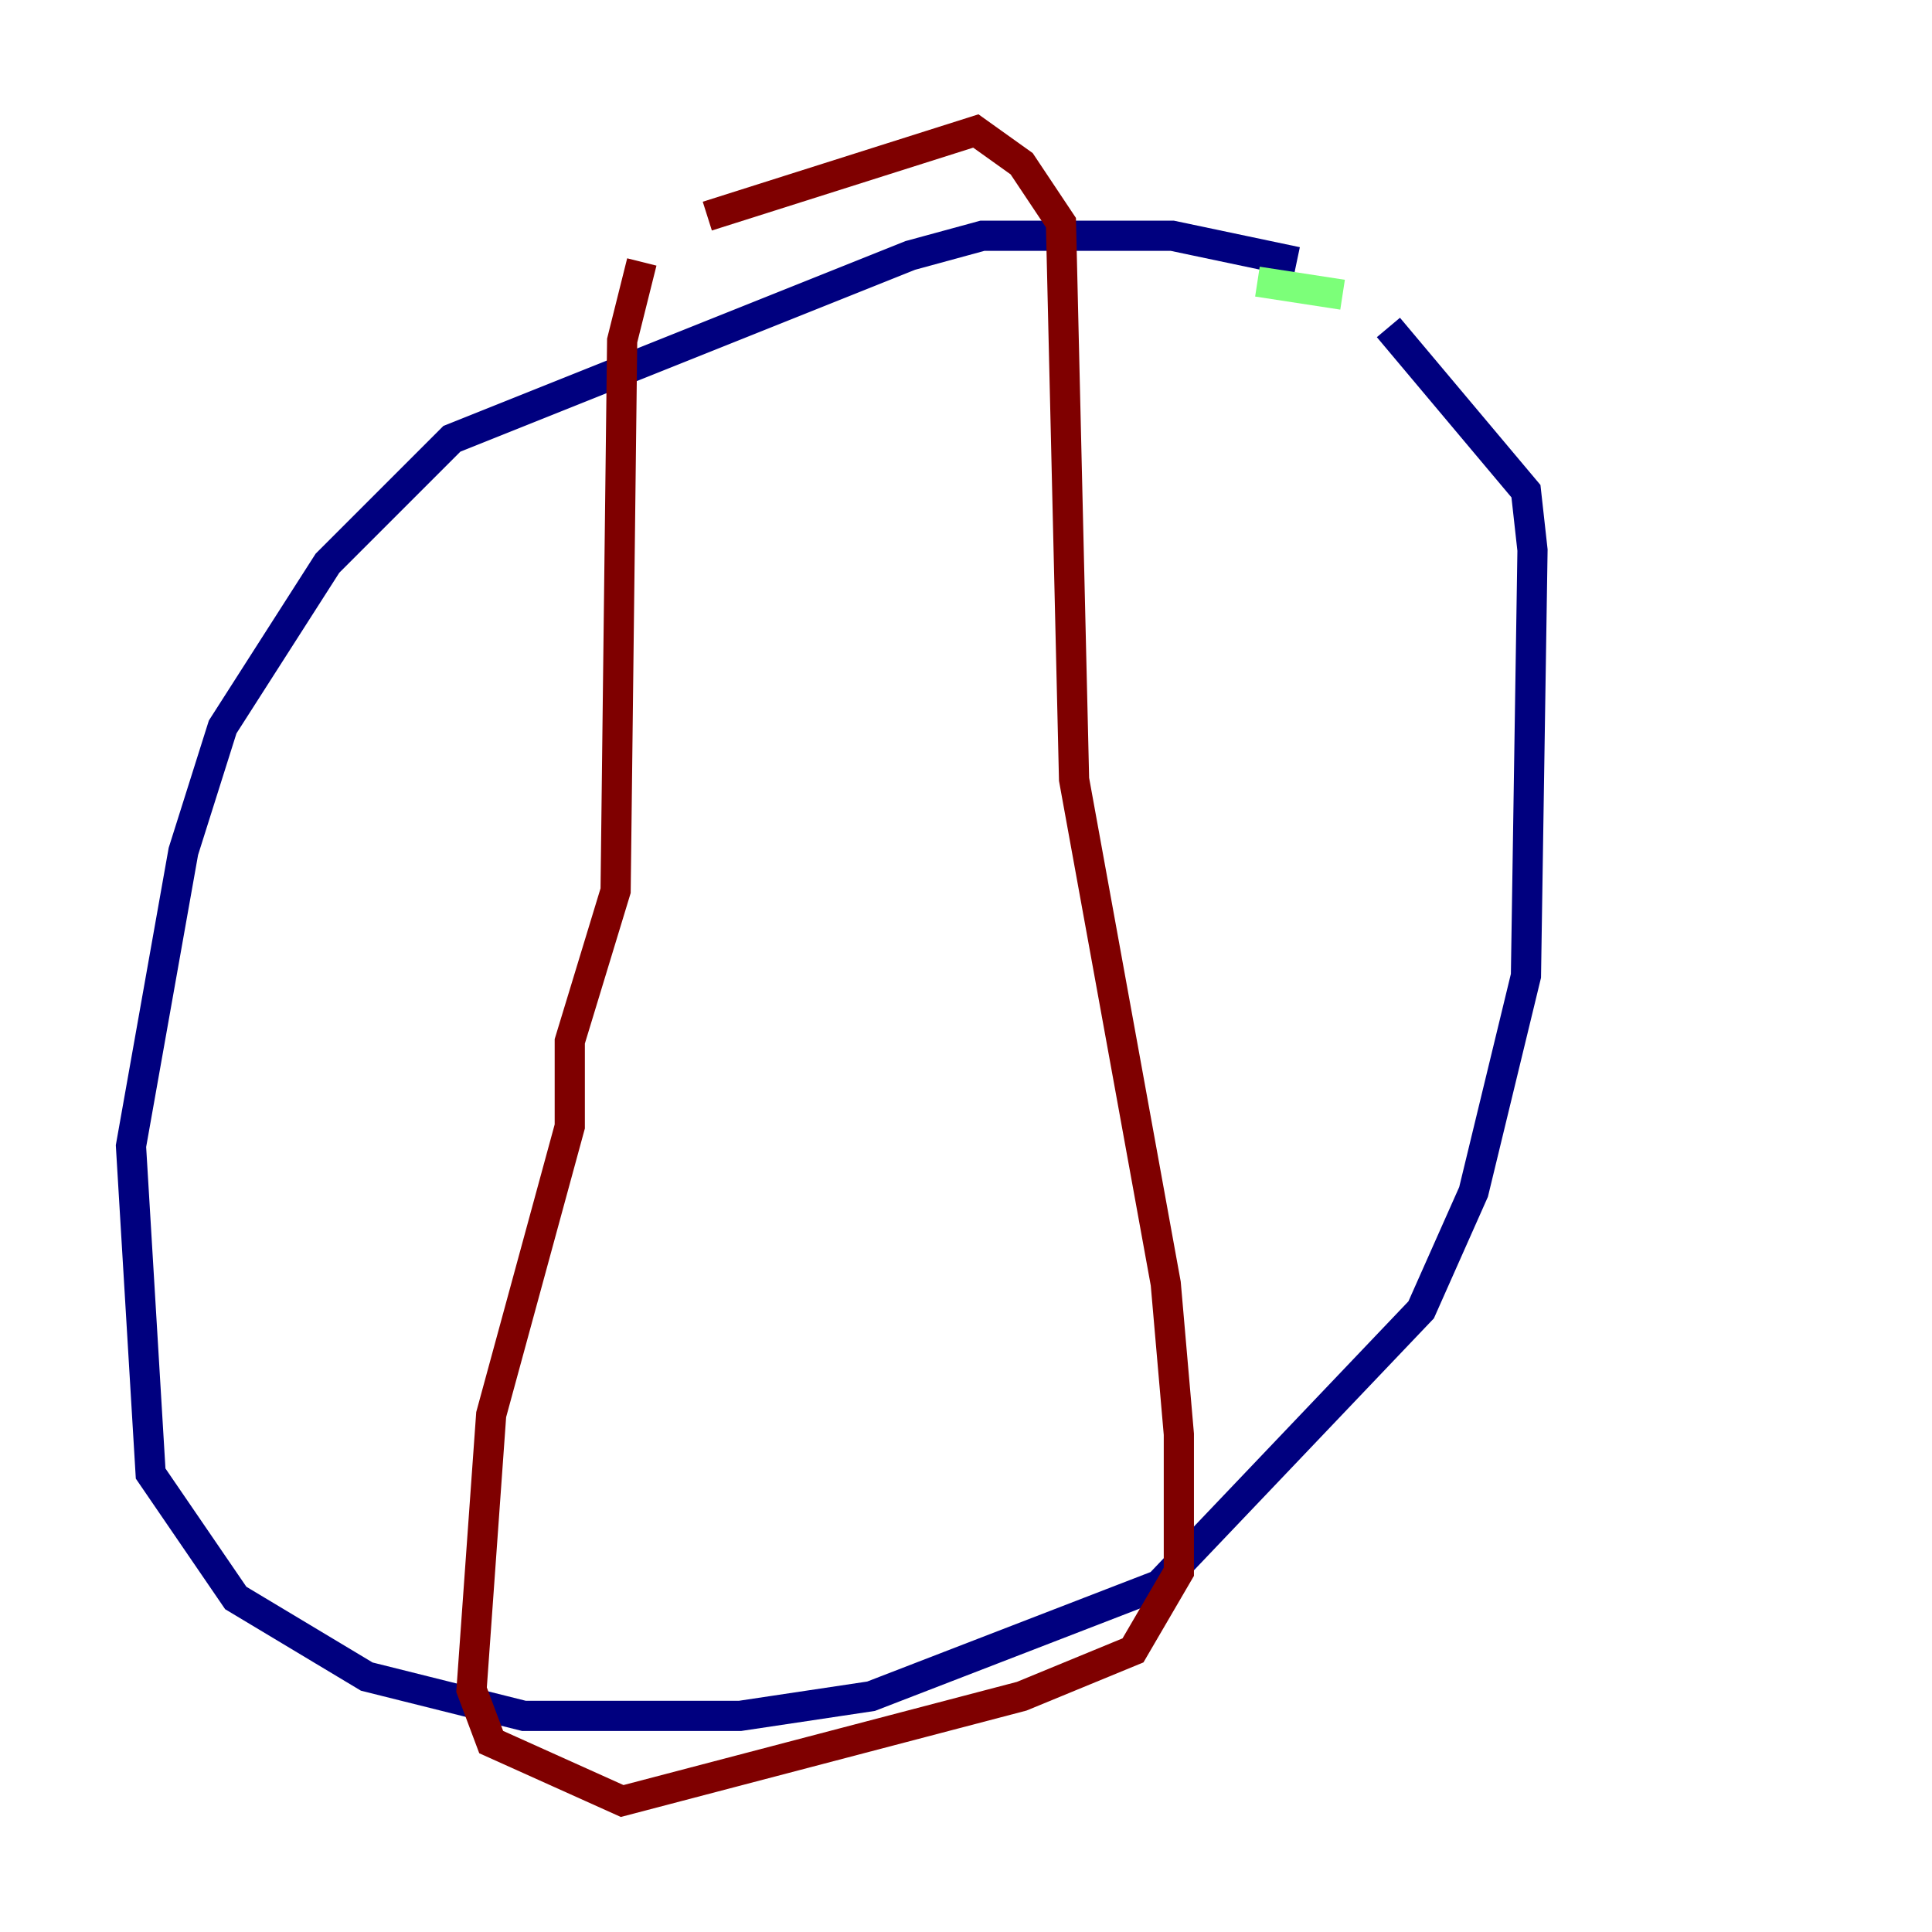 <?xml version="1.0" encoding="utf-8" ?>
<svg baseProfile="tiny" height="128" version="1.2" viewBox="0,0,128,128" width="128" xmlns="http://www.w3.org/2000/svg" xmlns:ev="http://www.w3.org/2001/xml-events" xmlns:xlink="http://www.w3.org/1999/xlink"><defs /><polyline fill="none" points="85.912,17.356 77.668,15.62 65.085,15.62 60.312,16.922 29.939,29.071 21.695,37.315 14.752,48.163 12.149,56.407 8.678,75.932 9.98,97.627 15.62,105.871 24.298,111.078 34.712,113.681 49.031,113.681 57.709,112.38 76.8,105.003 94.156,86.78 97.627,78.969 101.098,64.651 101.532,36.447 101.098,32.542 91.986,21.695" stroke="#00007f" stroke-width="2" /><polyline fill="none" points="88.949,19.525 83.308,18.658" stroke="#7cff79" stroke-width="2" /><polyline fill="none" points="42.522,17.356 41.22,22.563 40.786,59.01 37.749,68.99 37.749,74.63 32.542,93.722 31.241,111.946 32.542,115.417 41.22,119.322 67.688,112.38 75.064,109.342 78.102,104.136 78.102,95.024 77.234,85.044 71.159,51.634 70.291,14.752 67.688,10.848 64.651,8.678 46.861,14.319" stroke="#7f0000" stroke-width="2" /></svg>